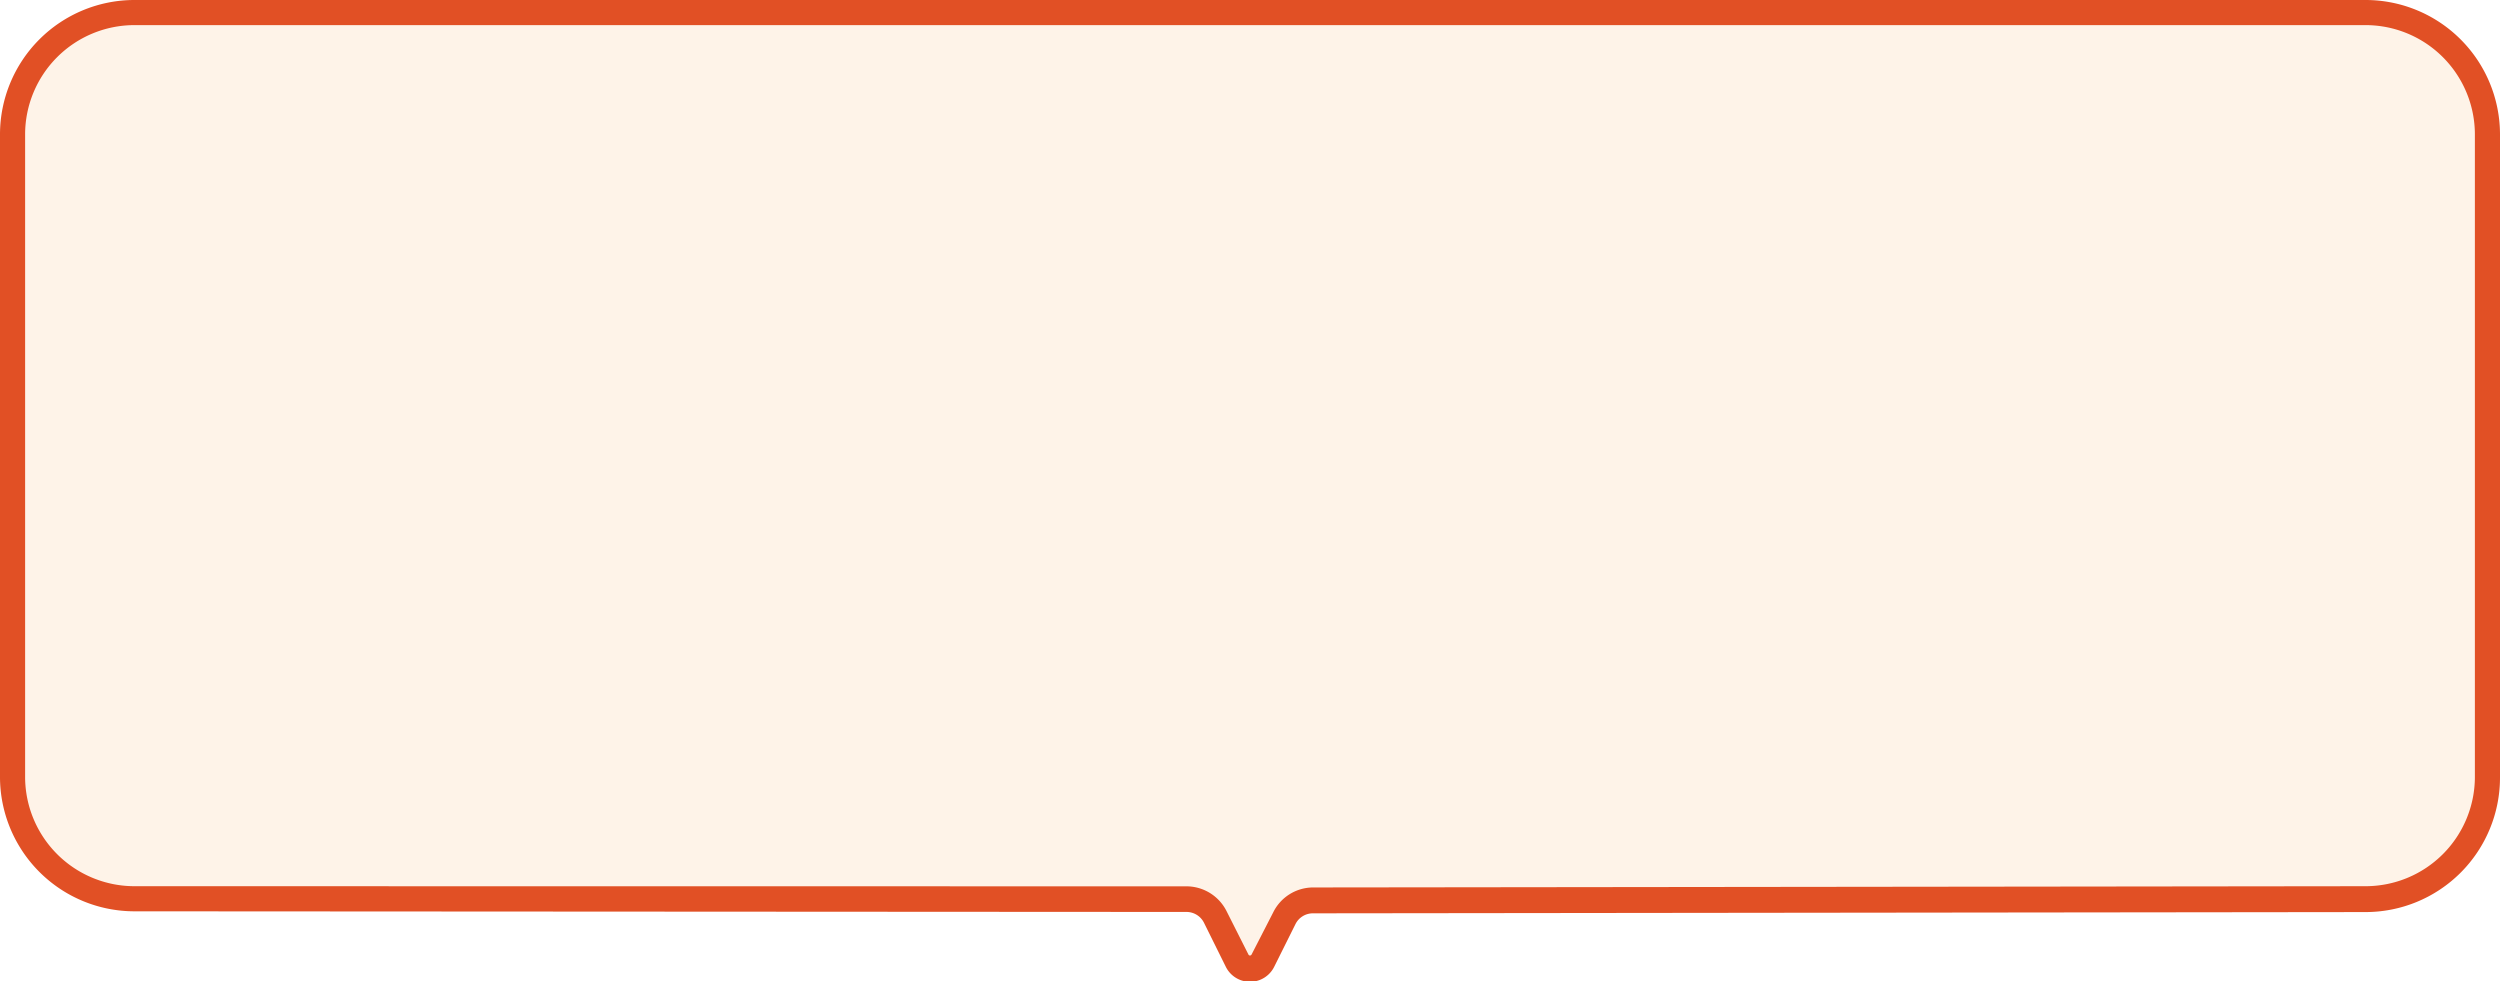 <svg xmlns="http://www.w3.org/2000/svg" viewBox="0 0 199.08 78.13"><defs><style>.cls-1{fill:#f88b1a;opacity:0.1;}.cls-2{fill:#e15025;}</style></defs><g id="Layer_2" data-name="Layer 2"><g id="Layer_2-2" data-name="Layer 2"><g id="big_popup"><path class="cls-1" d="M99.54,77.13a1.17,1.17,0,0,1-1-.63L96.76,73a2.54,2.54,0,0,0-2.28-1.4L10.7,71.57A9.71,9.71,0,0,1,1,61.87V10.7A9.71,9.71,0,0,1,10.7,1H188.37a9.72,9.72,0,0,1,9.71,9.7V61.87a9.72,9.72,0,0,1-9.71,9.7l-83.82.1a2.54,2.54,0,0,0-2.28,1.41l-1.71,3.41A1.14,1.14,0,0,1,99.54,77.13Z"/><path class="cls-2" d="M188.37,2a8.71,8.71,0,0,1,8.71,8.7V61.87a8.71,8.71,0,0,1-8.71,8.7l-83.82.1a3.55,3.55,0,0,0-3.17,2L99.67,76a.15.15,0,0,1-.13.09.14.14,0,0,1-.13-.09l-1.75-3.47a3.58,3.58,0,0,0-3.18-1.95L10.7,70.57A8.71,8.71,0,0,1,2,61.87V10.7A8.71,8.71,0,0,1,10.7,2H188.37m0-2H10.7A10.71,10.71,0,0,0,0,10.7V61.87a10.71,10.71,0,0,0,10.7,10.7l83.78.05a1.56,1.56,0,0,1,1.39.85L97.62,77a2.15,2.15,0,0,0,3.84,0l1.7-3.41a1.55,1.55,0,0,1,1.39-.86l83.83-.1a10.71,10.71,0,0,0,10.7-10.7V10.7A10.71,10.71,0,0,0,188.37,0Z"/></g></g></g></svg>